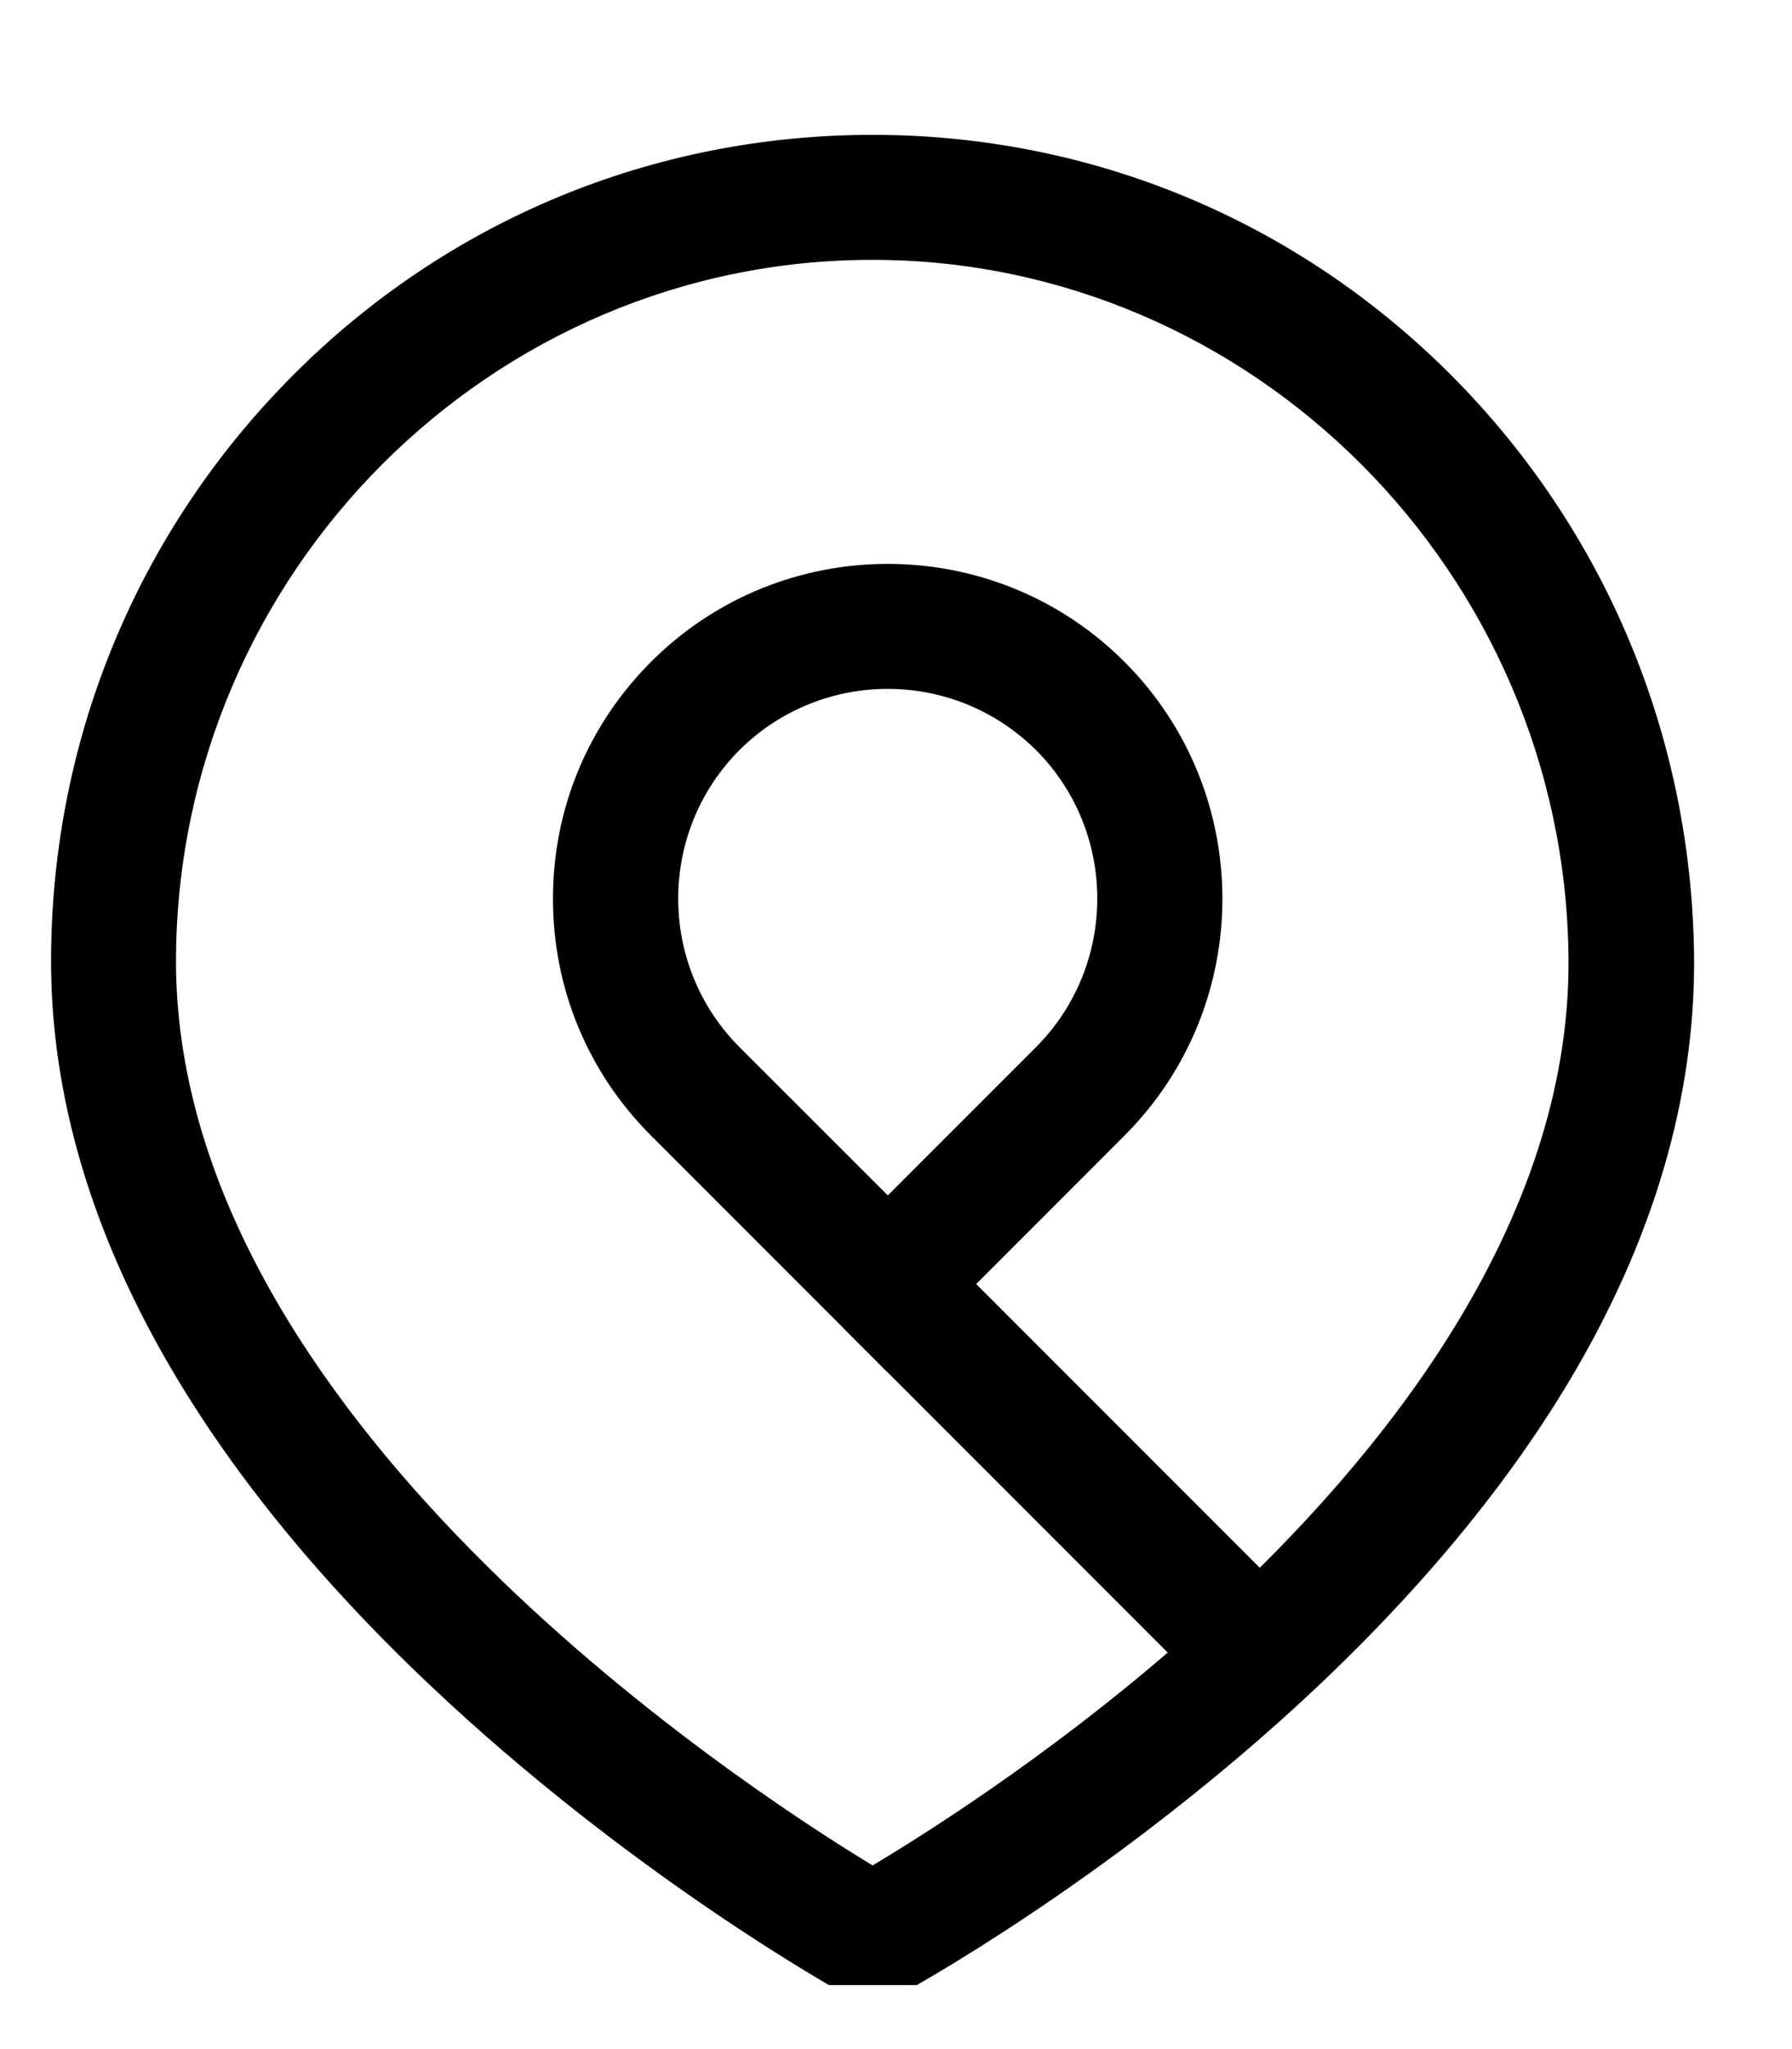 <svg width="14" height="16" viewBox="0 0 14 16" fill="none" xmlns="http://www.w3.org/2000/svg">
<g clip-path="url(#clip0_1607_451)">
<path d="M6.813 15.688L6.578 15.559C6.516 15.523 5.02 14.69 3.508 13.297C2.611 12.471 1.895 11.617 1.381 10.76C0.721 9.66 0.391 8.553 0.399 7.465C0.41 5.75 1.082 4.141 2.287 2.932C3.496 1.719 5.104 1.053 6.817 1.053C8.527 1.053 10.133 1.721 11.342 2.934C12.543 4.141 13.215 5.75 13.235 7.465C13.246 8.564 12.918 9.682 12.26 10.783C11.746 11.643 11.029 12.496 10.131 13.32C8.615 14.707 7.115 15.527 7.053 15.562L6.813 15.688ZM6.815 2.029C3.836 2.029 1.397 4.471 1.375 7.473C1.35 11.027 5.744 13.914 6.817 14.566C7.287 14.285 8.393 13.584 9.481 12.586C10.758 11.412 12.275 9.574 12.254 7.475C12.223 4.471 9.781 2.029 6.815 2.029Z" fill="black"/>
<path d="M6.936 10.717L5.086 8.867C4.592 8.373 4.32 7.717 4.32 7.018C4.32 6.318 4.592 5.662 5.086 5.168C6.105 4.148 7.766 4.148 8.785 5.168C9.805 6.188 9.805 7.848 8.785 8.867L6.936 10.717ZM6.936 5.379C6.516 5.379 6.096 5.539 5.777 5.857C5.139 6.496 5.139 7.537 5.777 8.176L6.936 9.334L8.094 8.176C8.732 7.537 8.732 6.496 8.094 5.857C7.773 5.539 7.355 5.379 6.936 5.379Z" fill="black"/>
<path d="M6.59 10.371L7.28 9.68L10.178 12.578L9.487 13.268L6.59 10.371Z" fill="black"/>
</g>
<defs>
<clipPath id="clip0_1607_451">
<rect width="14" height="15" fill="white" transform="translate(0 0.5)"/>
</clipPath>
</defs>
</svg>
